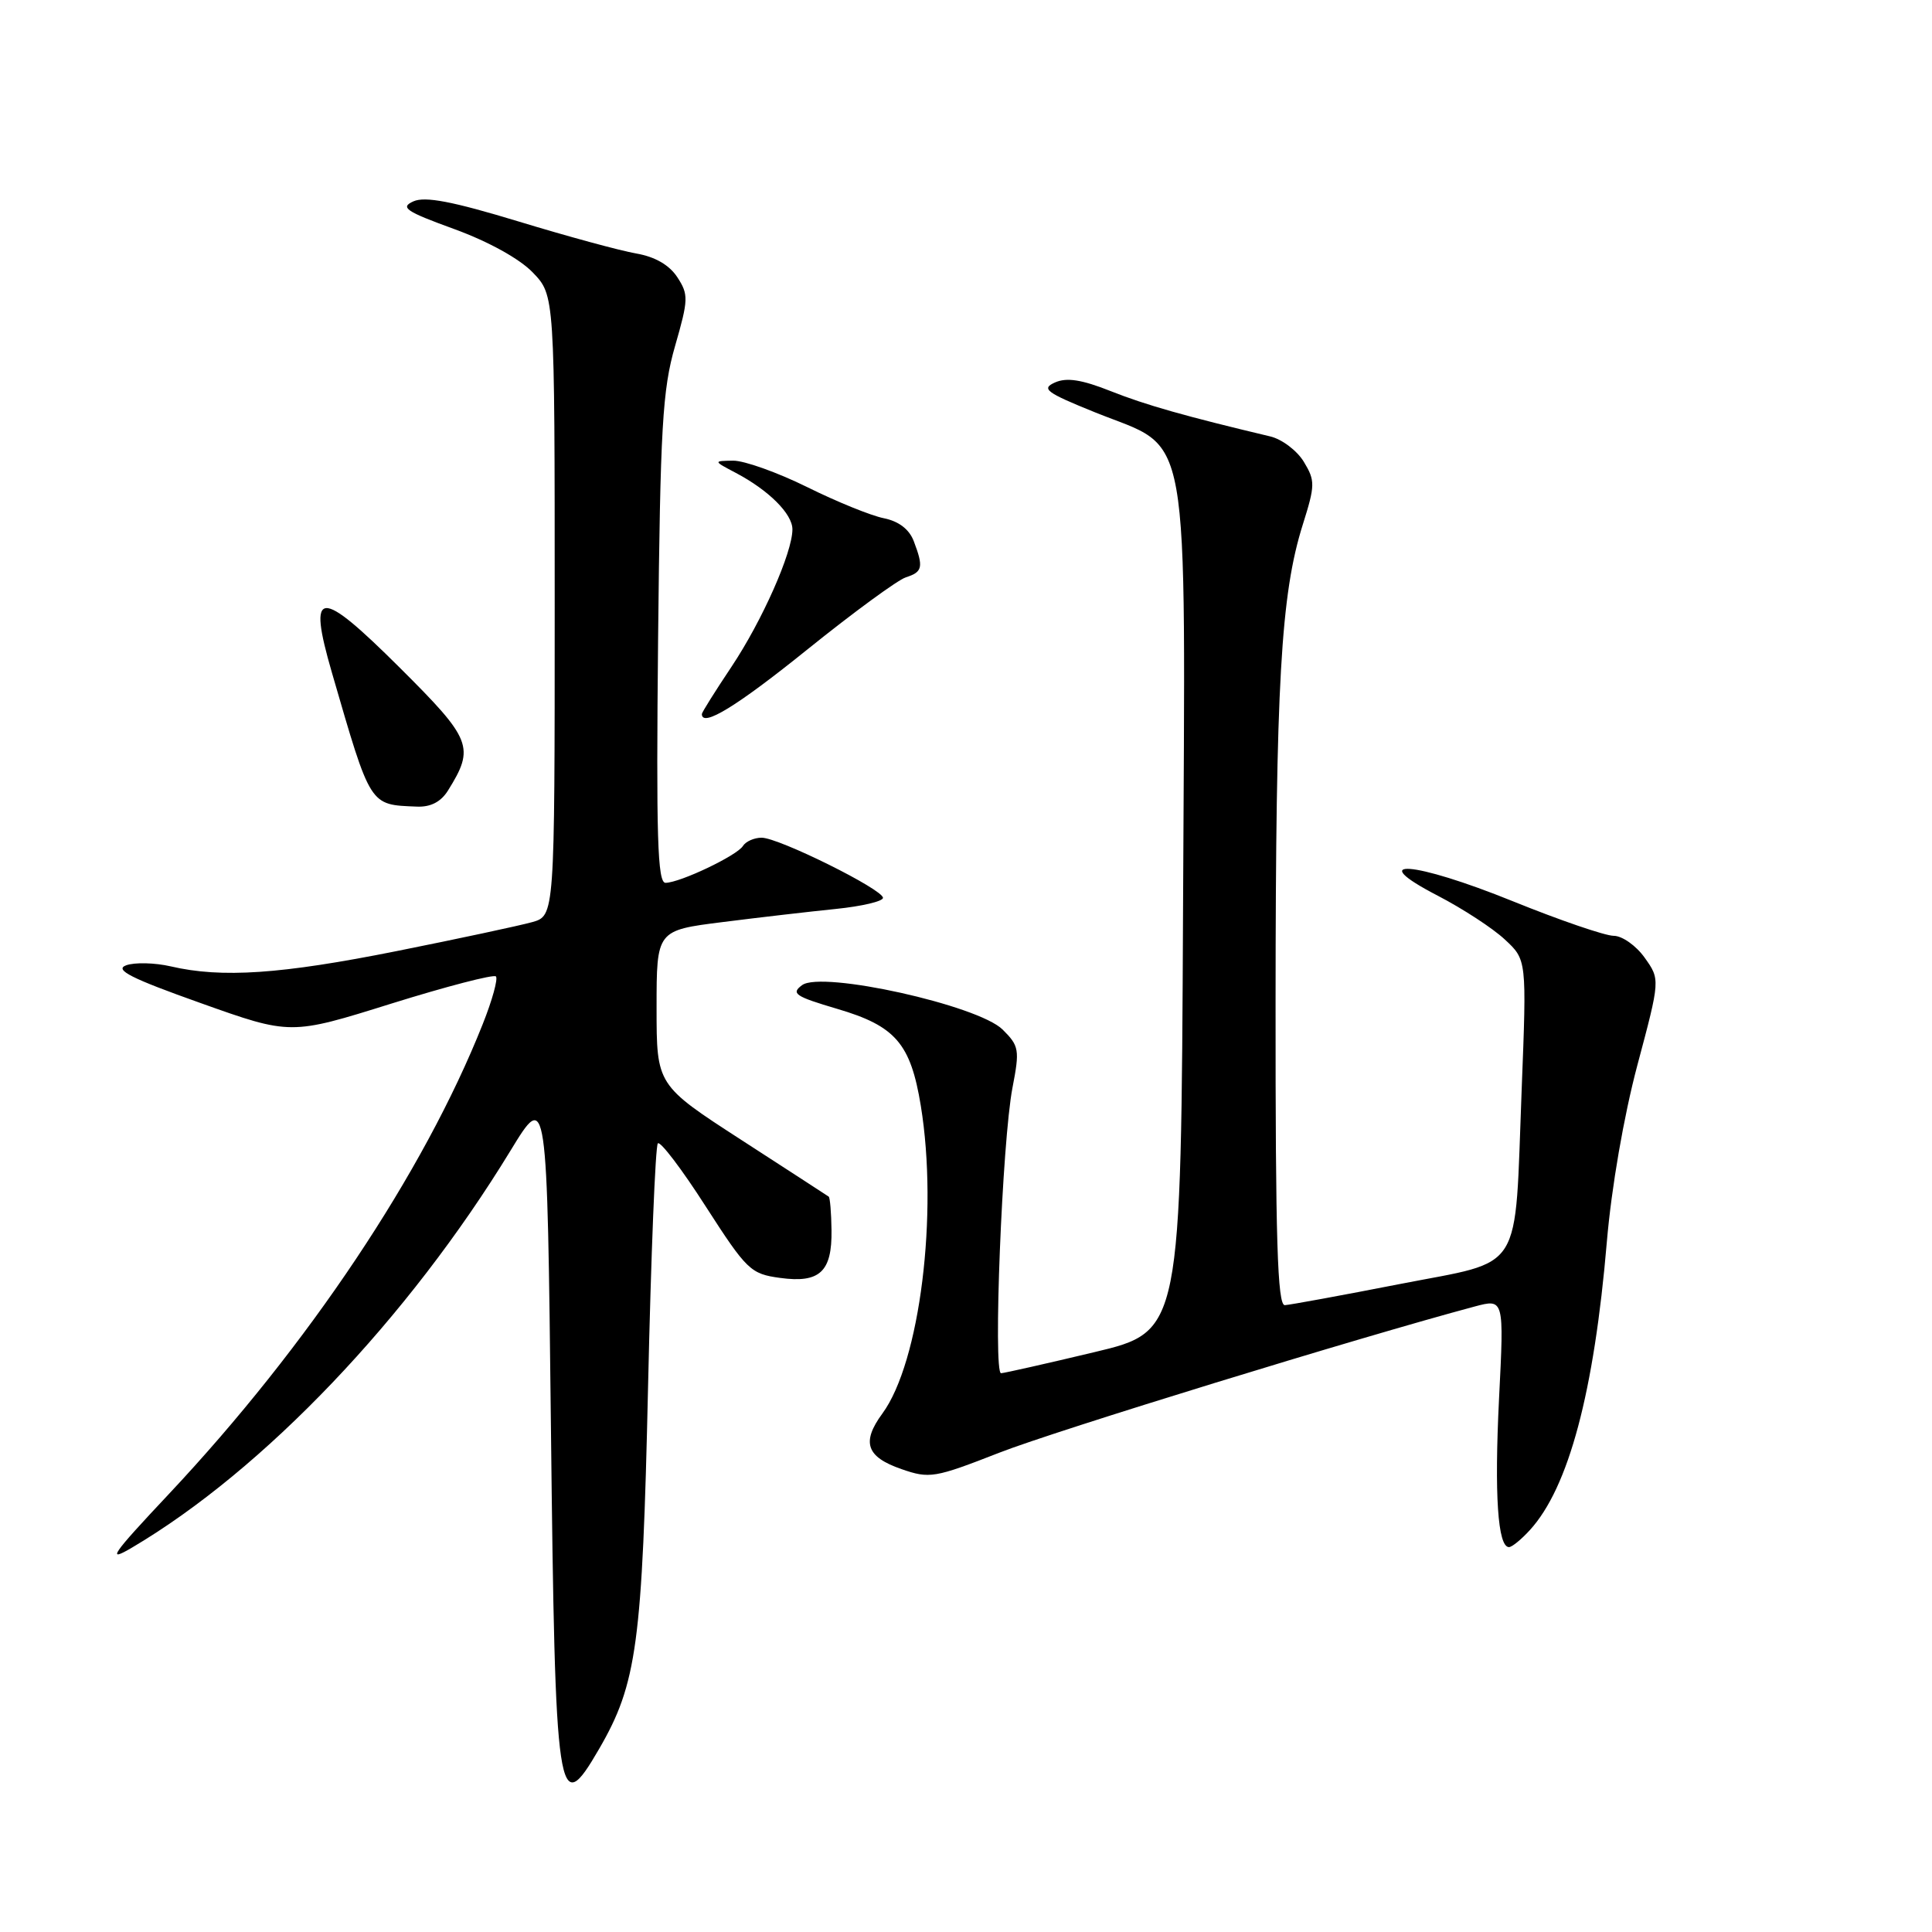 <?xml version="1.0" encoding="UTF-8" standalone="no"?>
<!DOCTYPE svg PUBLIC "-//W3C//DTD SVG 1.1//EN" "http://www.w3.org/Graphics/SVG/1.1/DTD/svg11.dtd" >
<svg xmlns="http://www.w3.org/2000/svg" xmlns:xlink="http://www.w3.org/1999/xlink" version="1.1" viewBox="0 0 256 256">
 <g >
 <path fill="currentColor"
d=" M 79.38 231.75 C 84.40 223.10 85.11 217.83 85.87 183.80 C 86.26 166.36 86.84 151.83 87.17 151.50 C 87.49 151.17 90.35 154.92 93.50 159.84 C 98.96 168.32 99.46 168.80 103.37 169.33 C 108.62 170.05 110.26 168.52 110.18 162.99 C 110.15 160.68 109.98 158.69 109.81 158.56 C 109.64 158.44 104.44 155.06 98.25 151.06 C 87.00 143.78 87.00 143.78 87.00 133.53 C 87.00 123.28 87.00 123.28 95.75 122.18 C 100.56 121.57 107.31 120.79 110.75 120.44 C 114.19 120.09 117.00 119.43 117.00 118.97 C 117.00 117.85 103.19 111.00 100.92 111.00 C 99.93 111.00 98.81 111.50 98.44 112.10 C 97.65 113.37 90.14 116.95 88.19 116.98 C 87.12 117.00 86.94 110.88 87.20 84.75 C 87.49 56.60 87.78 51.65 89.45 45.85 C 91.23 39.67 91.25 39.03 89.74 36.72 C 88.68 35.11 86.79 34.02 84.31 33.59 C 82.21 33.23 75.19 31.32 68.69 29.34 C 59.96 26.69 56.33 25.99 54.78 26.68 C 52.98 27.49 53.75 28.01 60.21 30.36 C 64.73 32.01 68.87 34.30 70.61 36.12 C 73.50 39.13 73.50 39.13 73.50 80.24 C 73.50 121.35 73.50 121.35 70.50 122.19 C 68.85 122.65 60.79 124.38 52.58 126.02 C 37.23 129.09 29.38 129.62 22.63 128.05 C 20.50 127.56 17.83 127.50 16.71 127.91 C 15.12 128.50 17.35 129.63 26.58 132.91 C 38.50 137.16 38.50 137.16 51.83 132.99 C 59.17 130.70 65.41 129.08 65.71 129.38 C 66.01 129.68 65.23 132.53 63.96 135.71 C 56.16 155.35 40.82 178.32 22.38 197.96 C 14.74 206.09 14.06 207.09 17.50 205.06 C 34.92 194.78 54.09 174.68 67.63 152.49 C 72.50 144.50 72.50 144.50 73.00 189.00 C 73.56 239.07 73.88 241.23 79.38 231.75 Z  M 202.71 202.75 C 207.86 197.12 211.23 184.47 212.92 164.50 C 213.53 157.35 215.16 147.91 216.96 141.14 C 219.99 129.79 219.99 129.79 217.92 126.89 C 216.79 125.30 214.94 124.00 213.82 124.00 C 212.70 124.00 206.68 121.94 200.46 119.42 C 187.27 114.08 180.68 113.59 190.50 118.68 C 193.80 120.39 197.81 123.00 199.40 124.49 C 202.30 127.18 202.30 127.18 201.63 144.34 C 200.66 169.19 202.11 166.89 185.44 170.15 C 177.77 171.65 170.94 172.90 170.25 172.94 C 169.27 172.99 169.00 164.33 169.02 132.75 C 169.04 90.57 169.71 78.76 172.63 69.50 C 174.27 64.29 174.28 63.70 172.77 61.20 C 171.87 59.71 169.87 58.20 168.32 57.83 C 157.09 55.16 151.82 53.67 147.21 51.84 C 143.34 50.30 141.34 49.99 139.79 50.68 C 137.93 51.51 138.60 52.01 145.08 54.63 C 157.98 59.85 157.06 54.66 156.76 120.38 C 156.50 176.43 156.50 176.43 145.00 179.17 C 138.68 180.68 133.12 181.93 132.65 181.96 C 131.57 182.01 132.79 151.22 134.16 144.12 C 135.13 139.10 135.04 138.59 132.85 136.42 C 129.60 133.20 108.91 128.61 106.29 130.53 C 104.77 131.64 105.35 132.03 110.94 133.68 C 118.66 135.95 120.66 138.27 122.01 146.51 C 124.35 160.82 121.90 180.52 116.92 187.30 C 114.12 191.11 114.79 193.05 119.44 194.66 C 123.17 195.96 123.84 195.84 132.44 192.48 C 139.88 189.57 180.17 177.19 195.40 173.12 C 199.30 172.08 199.30 172.08 198.63 185.34 C 198.00 198.07 198.46 205.00 199.95 205.00 C 200.34 205.00 201.58 203.99 202.71 202.75 Z  M 59.36 104.75 C 62.94 99.01 62.54 98.00 52.98 88.48 C 42.23 77.78 40.72 77.89 43.98 89.13 C 49.17 107.00 48.92 106.62 55.23 106.88 C 57.05 106.96 58.42 106.26 59.36 104.75 Z  M 106.99 86.05 C 113.10 81.13 118.97 76.83 120.05 76.49 C 122.25 75.79 122.39 75.15 121.08 71.71 C 120.48 70.13 119.09 69.07 117.12 68.67 C 115.44 68.34 110.86 66.48 106.93 64.53 C 103.00 62.59 98.59 61.02 97.14 61.04 C 94.50 61.08 94.50 61.08 97.50 62.66 C 101.86 64.96 105.00 68.09 105.00 70.14 C 105.00 73.22 100.99 82.26 96.92 88.36 C 94.76 91.59 93.00 94.40 93.00 94.61 C 93.00 96.43 97.60 93.62 106.99 86.05 Z "/>
</g>
</svg>